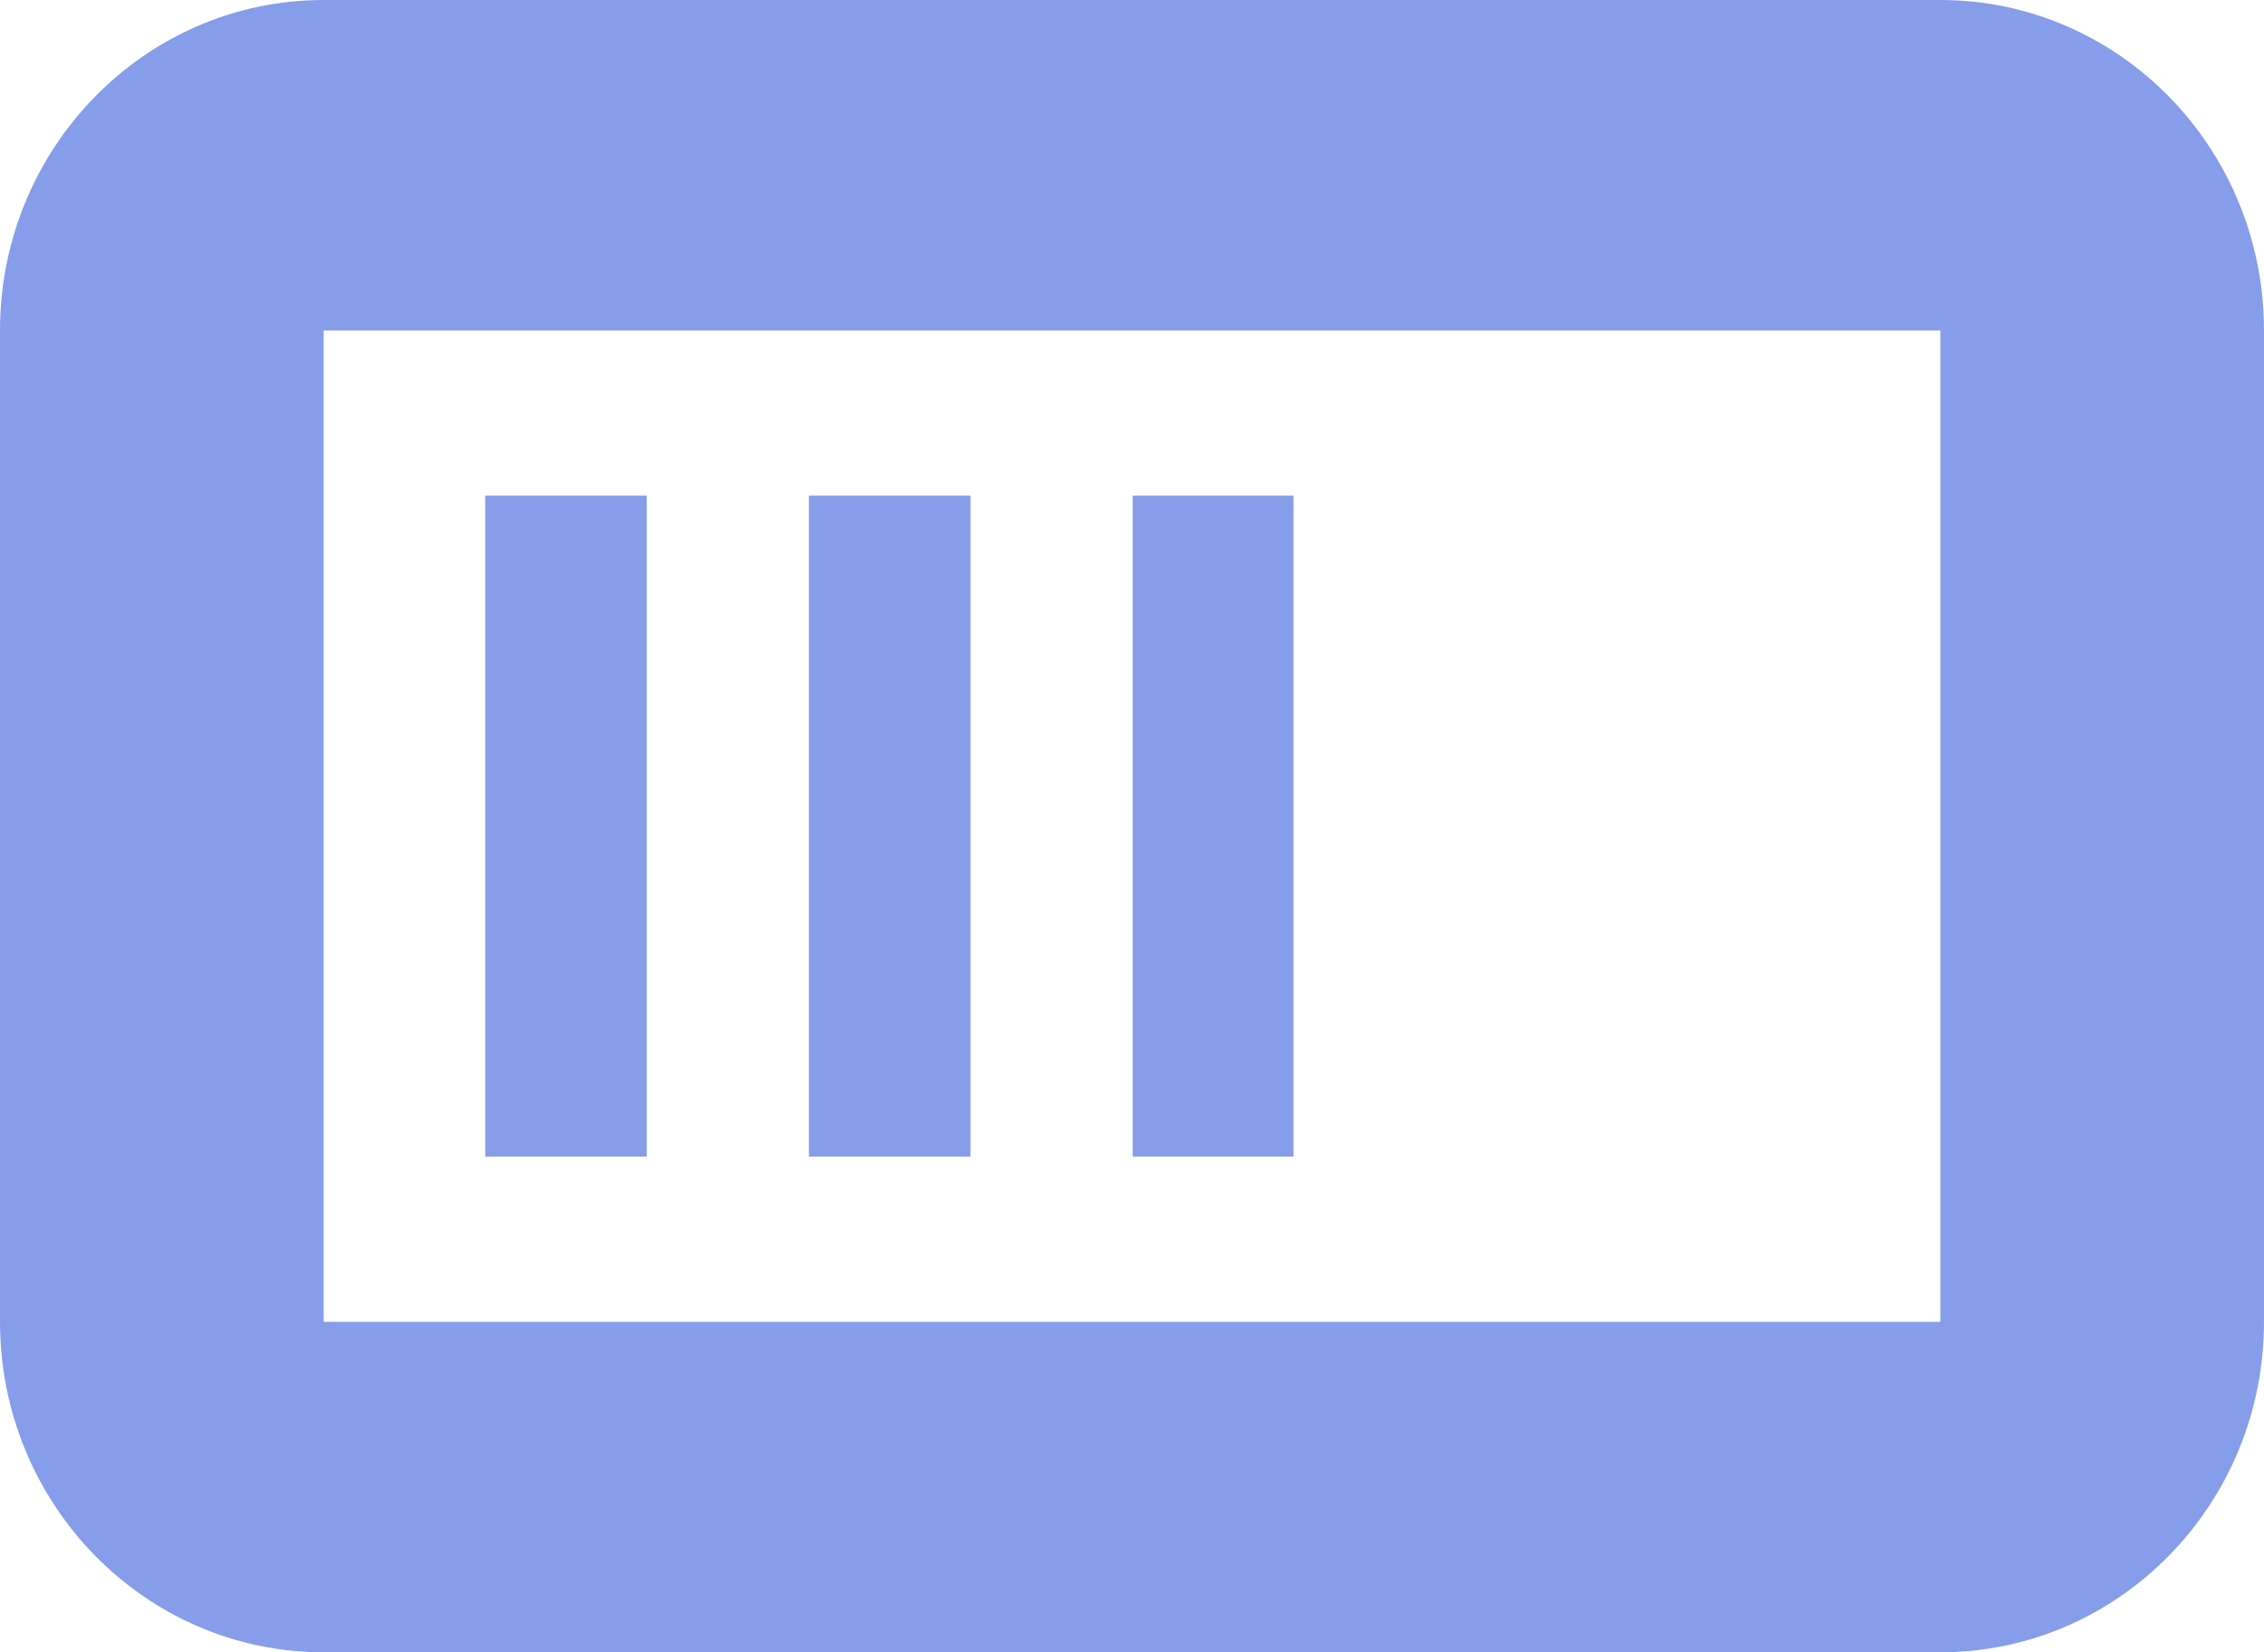 <?xml version="1.0" encoding="UTF-8" standalone="no"?>
<!-- Created with Inkscape (http://www.inkscape.org/) -->

<svg
   width="3.7mm"
   height="2.7mm"
   viewBox="0 0 3.7 2.7"
   version="1.1"
   id="svg1"
   xml:space="preserve"
   sodipodi:docname="process_bar_2d.svg"
   inkscape:version="1.4 (86a8ad7, 2024-10-11)"
   xmlns:inkscape="http://www.inkscape.org/namespaces/inkscape"
   xmlns:sodipodi="http://sodipodi.sourceforge.net/DTD/sodipodi-0.dtd"
   xmlns="http://www.w3.org/2000/svg"
   xmlns:svg="http://www.w3.org/2000/svg"><sodipodi:namedview
     id="namedview1"
     pagecolor="#505050"
     bordercolor="#eeeeee"
     borderopacity="1"
     inkscape:showpageshadow="0"
     inkscape:pageopacity="0"
     inkscape:pagecheckerboard="0"
     inkscape:deskcolor="#505050"
     inkscape:document-units="mm"
     inkscape:zoom="12.186869"
     inkscape:cx="14.605885"
     inkscape:cy="-11.118525"
     inkscape:window-width="1920"
     inkscape:window-height="1057"
     inkscape:window-x="-8"
     inkscape:window-y="-8"
     inkscape:window-maximized="1"
     inkscape:current-layer="layer1" /><defs
     id="defs1" /><g
     inkscape:label="Camada 1"
     inkscape:groupmode="layer"
     id="layer1"><path
       fill="#8eef97"
       d="M 0.529,0 C 0.237,0 0,0.242 0,0.54 V 2.16 C 0,2.458 0.237,2.7 0.529,2.7 H 3.171 C 3.463,2.7 3.7,2.458 3.7,2.16 V 0.54 C 3.7,0.242 3.463,0 3.171,0 Z m 0,0.54 H 3.171 V 2.16 H 0.529 Z M 0.793,0.81 V 1.89 H 1.057 V 0.81 Z m 0.529,0 V 1.89 H 1.586 V 0.81 Z m 0.529,0 V 1.89 H 2.114 V 0.81 Z"
       id="path1"
       style="fill:#869ee9;fill-opacity:1;stroke-width:0.267"
       sodipodi:nodetypes="ssssssssscccccccccccccccccccc" /></g></svg>
